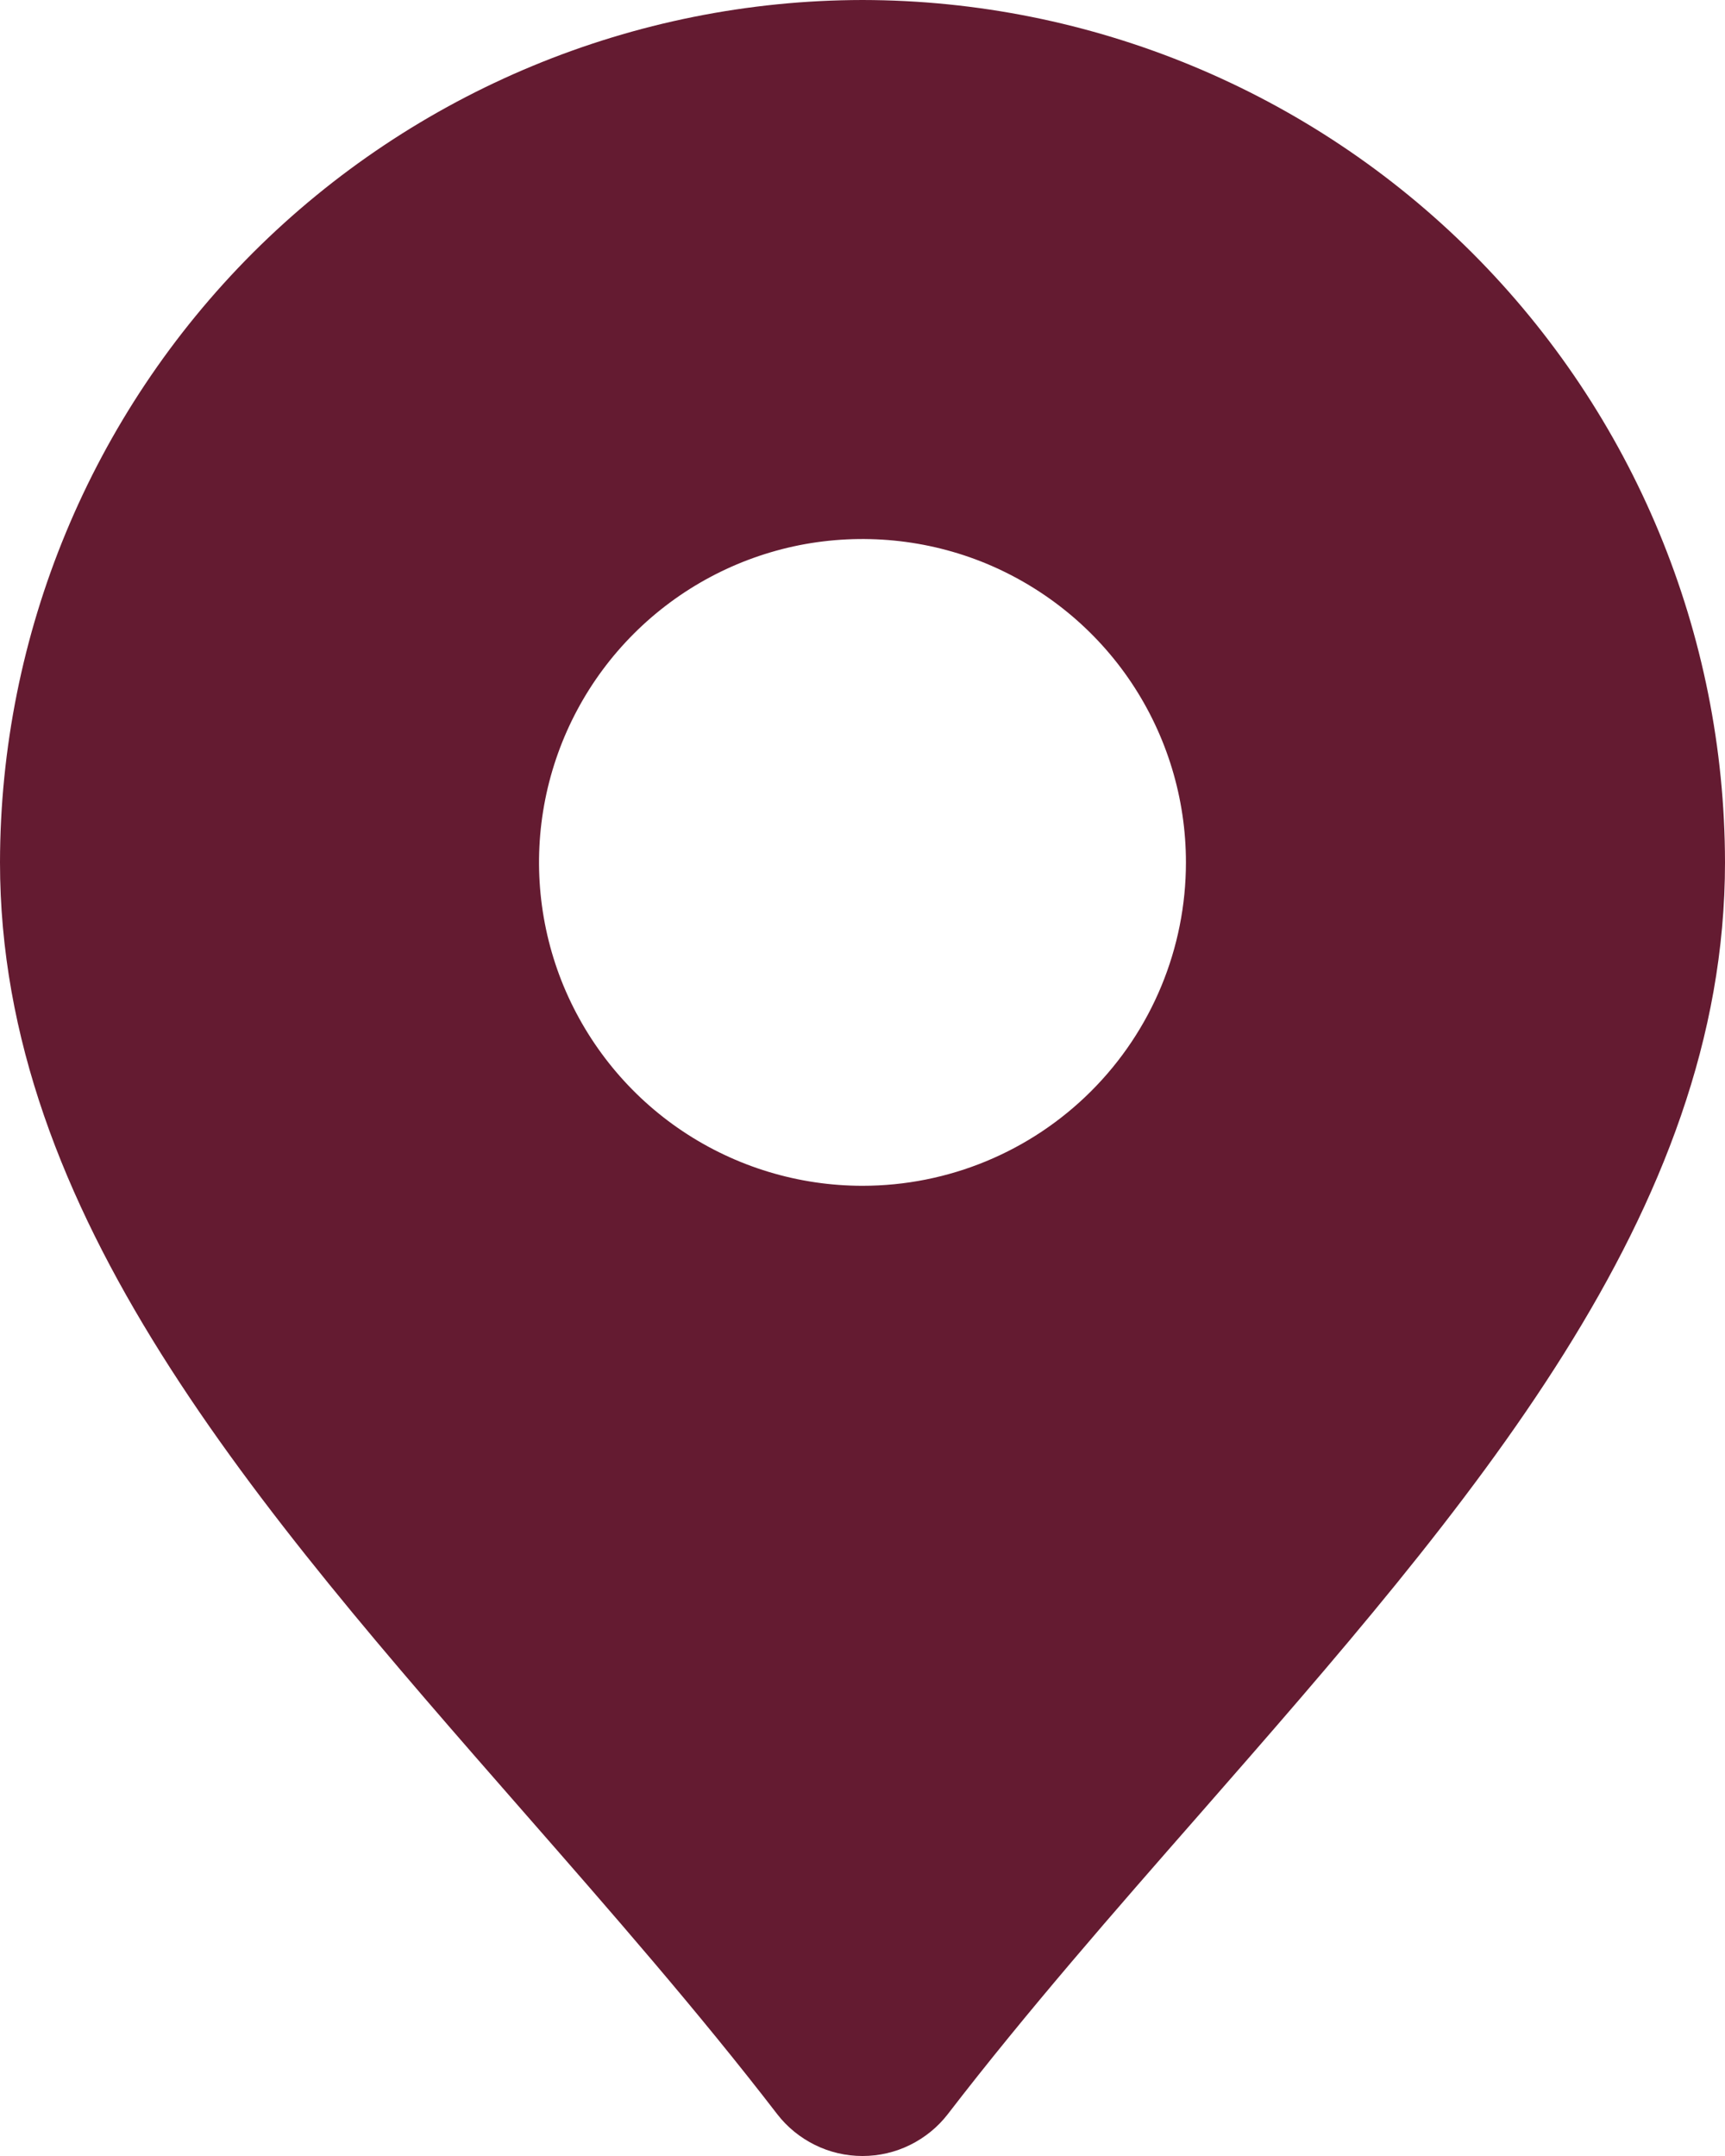 <svg width="12" height="15" viewBox="0 0 12 15" fill="none" xmlns="http://www.w3.org/2000/svg">
<path d="M6 0C4.409 0.002 2.884 0.635 1.759 1.759C0.635 2.884 0.002 4.409 0 6C0 8.441 1.772 10.469 3.65 12.615C4.244 13.294 4.859 13.997 5.406 14.708C5.476 14.799 5.566 14.872 5.669 14.923C5.772 14.974 5.885 15 6 15C6.115 15 6.228 14.974 6.331 14.923C6.434 14.872 6.524 14.799 6.594 14.708C7.141 13.997 7.756 13.294 8.351 12.615C10.228 10.469 12 8.441 12 6C11.998 4.409 11.366 2.884 10.241 1.759C9.116 0.635 7.591 0.002 6 0ZM6 8.25C5.555 8.25 5.12 8.118 4.75 7.871C4.38 7.624 4.092 7.272 3.921 6.861C3.751 6.45 3.706 5.998 3.793 5.561C3.88 5.125 4.094 4.724 4.409 4.409C4.724 4.094 5.125 3.88 5.561 3.793C5.997 3.707 6.45 3.751 6.861 3.921C7.272 4.092 7.624 4.38 7.871 4.75C8.118 5.12 8.25 5.555 8.25 6C8.25 6.597 8.013 7.169 7.591 7.591C7.169 8.013 6.597 8.25 6 8.25Z" fill="#641B31"/>
</svg>
